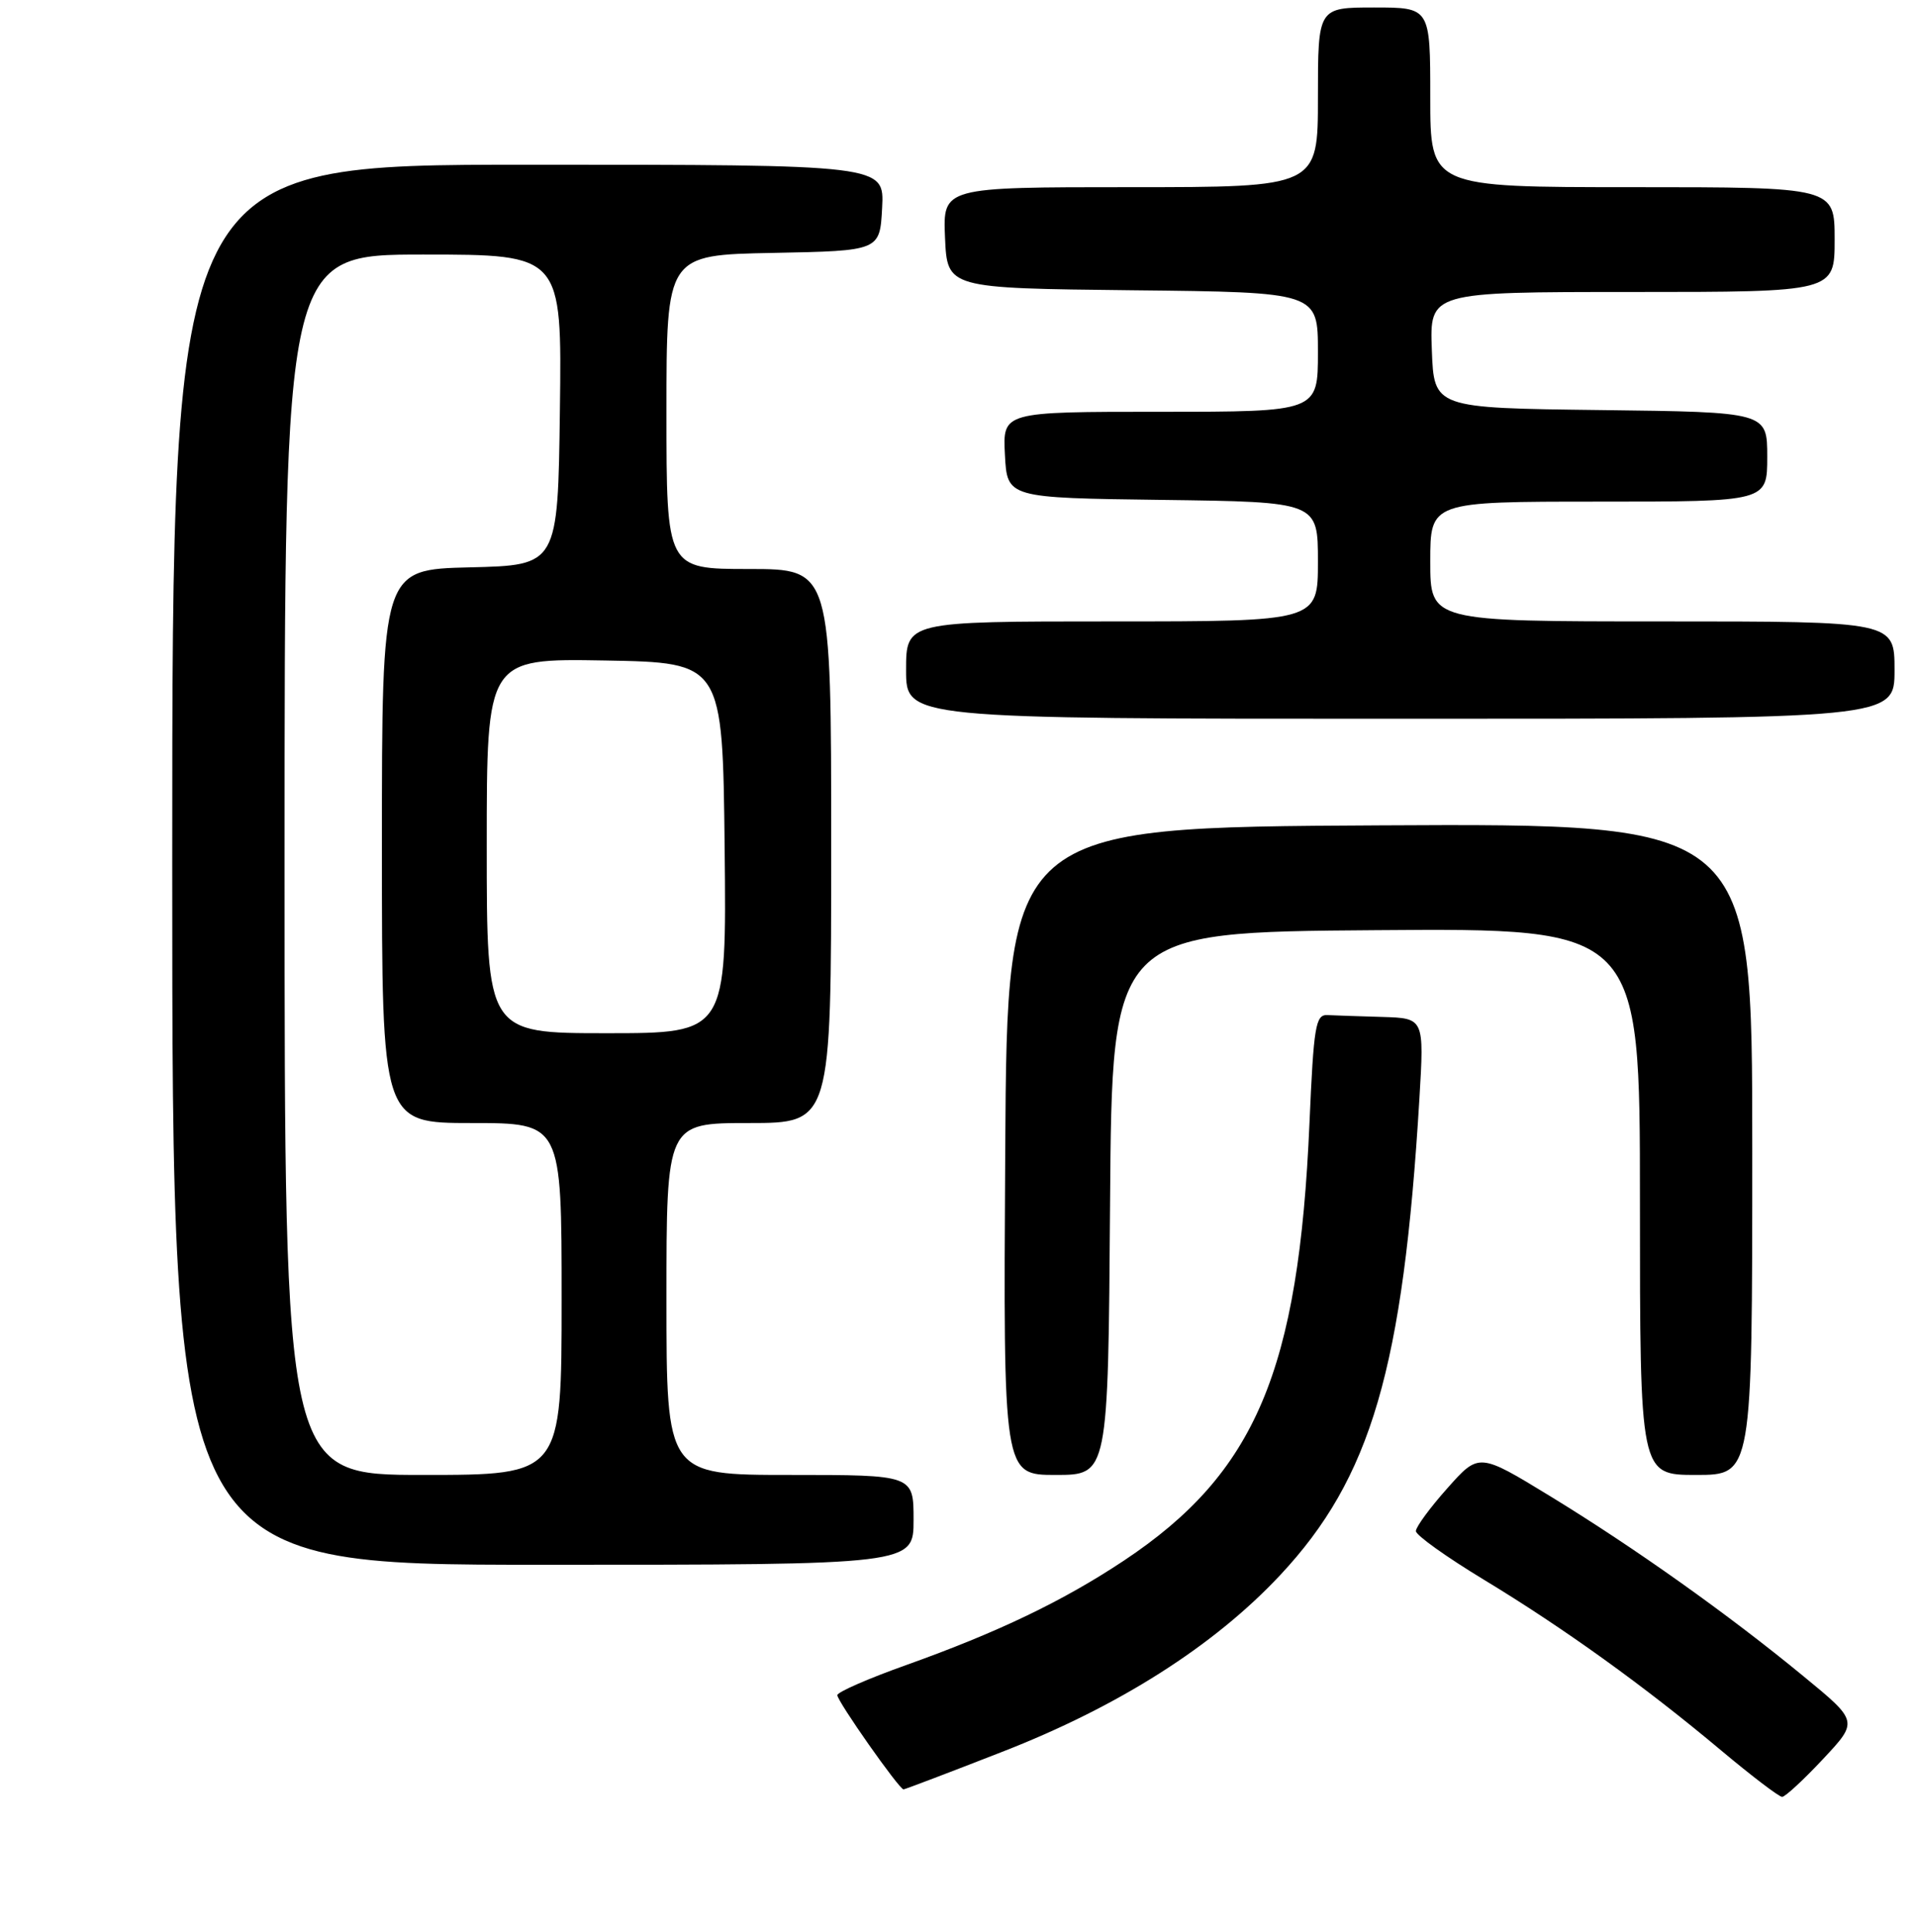 <?xml version="1.0" encoding="UTF-8" standalone="no"?>
<!DOCTYPE svg PUBLIC "-//W3C//DTD SVG 1.1//EN" "http://www.w3.org/Graphics/SVG/1.1/DTD/svg11.dtd" >
<svg xmlns="http://www.w3.org/2000/svg" xmlns:xlink="http://www.w3.org/1999/xlink" version="1.1" viewBox="0 0 256 258">
 <g >
 <path fill="currentColor"
d=" M 243.45 234.95 C 248.17 229.91 248.17 229.91 240.83 223.88 C 230.75 215.58 218.30 206.74 207.00 199.83 C 197.50 194.03 197.50 194.03 193.29 198.77 C 190.97 201.37 189.08 203.95 189.08 204.50 C 189.08 205.05 193.17 207.97 198.17 211.00 C 208.87 217.48 219.66 225.25 229.87 233.82 C 233.93 237.22 237.58 240.00 237.99 240.00 C 238.39 240.00 240.85 237.73 243.45 234.95 Z  M 133.82 233.99 C 149.39 227.93 162.11 219.84 170.95 210.39 C 183.11 197.39 187.38 182.79 189.55 146.75 C 190.19 136.00 190.19 136.00 184.60 135.83 C 181.52 135.74 178.21 135.63 177.25 135.58 C 175.69 135.51 175.43 137.05 174.87 150.00 C 173.44 183.14 167.66 196.76 150.08 208.45 C 141.93 213.86 133.29 218.01 120.97 222.41 C 115.97 224.19 111.85 225.99 111.82 226.41 C 111.77 227.17 120.08 239.00 120.66 239.00 C 120.83 239.00 126.76 236.75 133.82 233.99 Z  M 122.00 203.00 C 122.00 197.00 122.00 197.00 105.50 197.00 C 89.00 197.00 89.00 197.00 89.00 173.50 C 89.00 150.00 89.00 150.00 100.00 150.00 C 111.00 150.00 111.00 150.00 111.00 113.00 C 111.00 76.00 111.00 76.00 100.00 76.00 C 89.00 76.00 89.00 76.00 89.00 55.03 C 89.00 34.05 89.00 34.05 103.25 33.78 C 117.50 33.50 117.50 33.50 117.80 27.75 C 118.10 22.00 118.10 22.00 70.55 22.00 C 23.00 22.00 23.00 22.00 23.00 115.50 C 23.00 209.00 23.00 209.00 72.50 209.00 C 122.00 209.00 122.00 209.00 122.00 203.00 Z  M 148.24 160.75 C 148.50 124.50 148.50 124.50 183.75 124.24 C 219.00 123.97 219.00 123.97 219.00 160.49 C 219.00 197.00 219.00 197.00 226.50 197.00 C 234.00 197.00 234.00 197.00 234.00 153.49 C 234.00 109.98 234.00 109.98 184.25 110.24 C 134.50 110.50 134.50 110.50 134.24 153.75 C 133.98 197.00 133.98 197.00 140.98 197.00 C 147.98 197.00 147.98 197.00 148.24 160.75 Z  M 253.00 89.50 C 253.00 83.00 253.00 83.00 222.00 83.00 C 191.00 83.00 191.00 83.00 191.00 75.00 C 191.00 67.00 191.00 67.00 213.50 67.00 C 236.00 67.00 236.00 67.00 236.00 61.02 C 236.00 55.04 236.00 55.04 213.75 54.77 C 191.50 54.50 191.50 54.50 191.21 46.75 C 190.92 39.00 190.92 39.00 217.96 39.00 C 245.00 39.00 245.00 39.00 245.00 32.00 C 245.00 25.00 245.00 25.00 218.00 25.00 C 191.00 25.00 191.00 25.00 191.00 13.00 C 191.00 1.00 191.00 1.00 183.50 1.00 C 176.00 1.00 176.00 1.00 176.00 13.00 C 176.00 25.00 176.00 25.00 150.95 25.00 C 125.91 25.00 125.91 25.00 126.20 31.75 C 126.50 38.50 126.50 38.50 151.25 38.77 C 176.00 39.03 176.00 39.03 176.00 47.02 C 176.00 55.00 176.00 55.00 154.95 55.00 C 133.90 55.00 133.90 55.00 134.20 60.75 C 134.50 66.50 134.50 66.50 155.25 66.77 C 176.00 67.04 176.00 67.04 176.00 75.02 C 176.00 83.00 176.00 83.00 148.50 83.00 C 121.00 83.00 121.00 83.00 121.00 89.50 C 121.00 96.00 121.00 96.00 187.00 96.00 C 253.00 96.00 253.00 96.00 253.00 89.50 Z  M 38.00 115.50 C 38.00 34.00 38.00 34.00 56.52 34.00 C 75.04 34.00 75.04 34.00 74.77 54.75 C 74.50 75.50 74.50 75.50 62.75 75.78 C 51.00 76.06 51.00 76.06 51.00 113.03 C 51.00 150.00 51.00 150.00 63.00 150.00 C 75.00 150.00 75.00 150.00 75.00 173.50 C 75.00 197.00 75.00 197.00 56.50 197.00 C 38.00 197.00 38.00 197.00 38.00 115.50 Z  M 65.00 112.97 C 65.00 87.95 65.00 87.95 80.75 88.22 C 96.50 88.50 96.50 88.50 96.77 113.25 C 97.03 138.00 97.03 138.00 81.02 138.00 C 65.00 138.00 65.00 138.00 65.00 112.97 Z "/>
</g>
</svg>